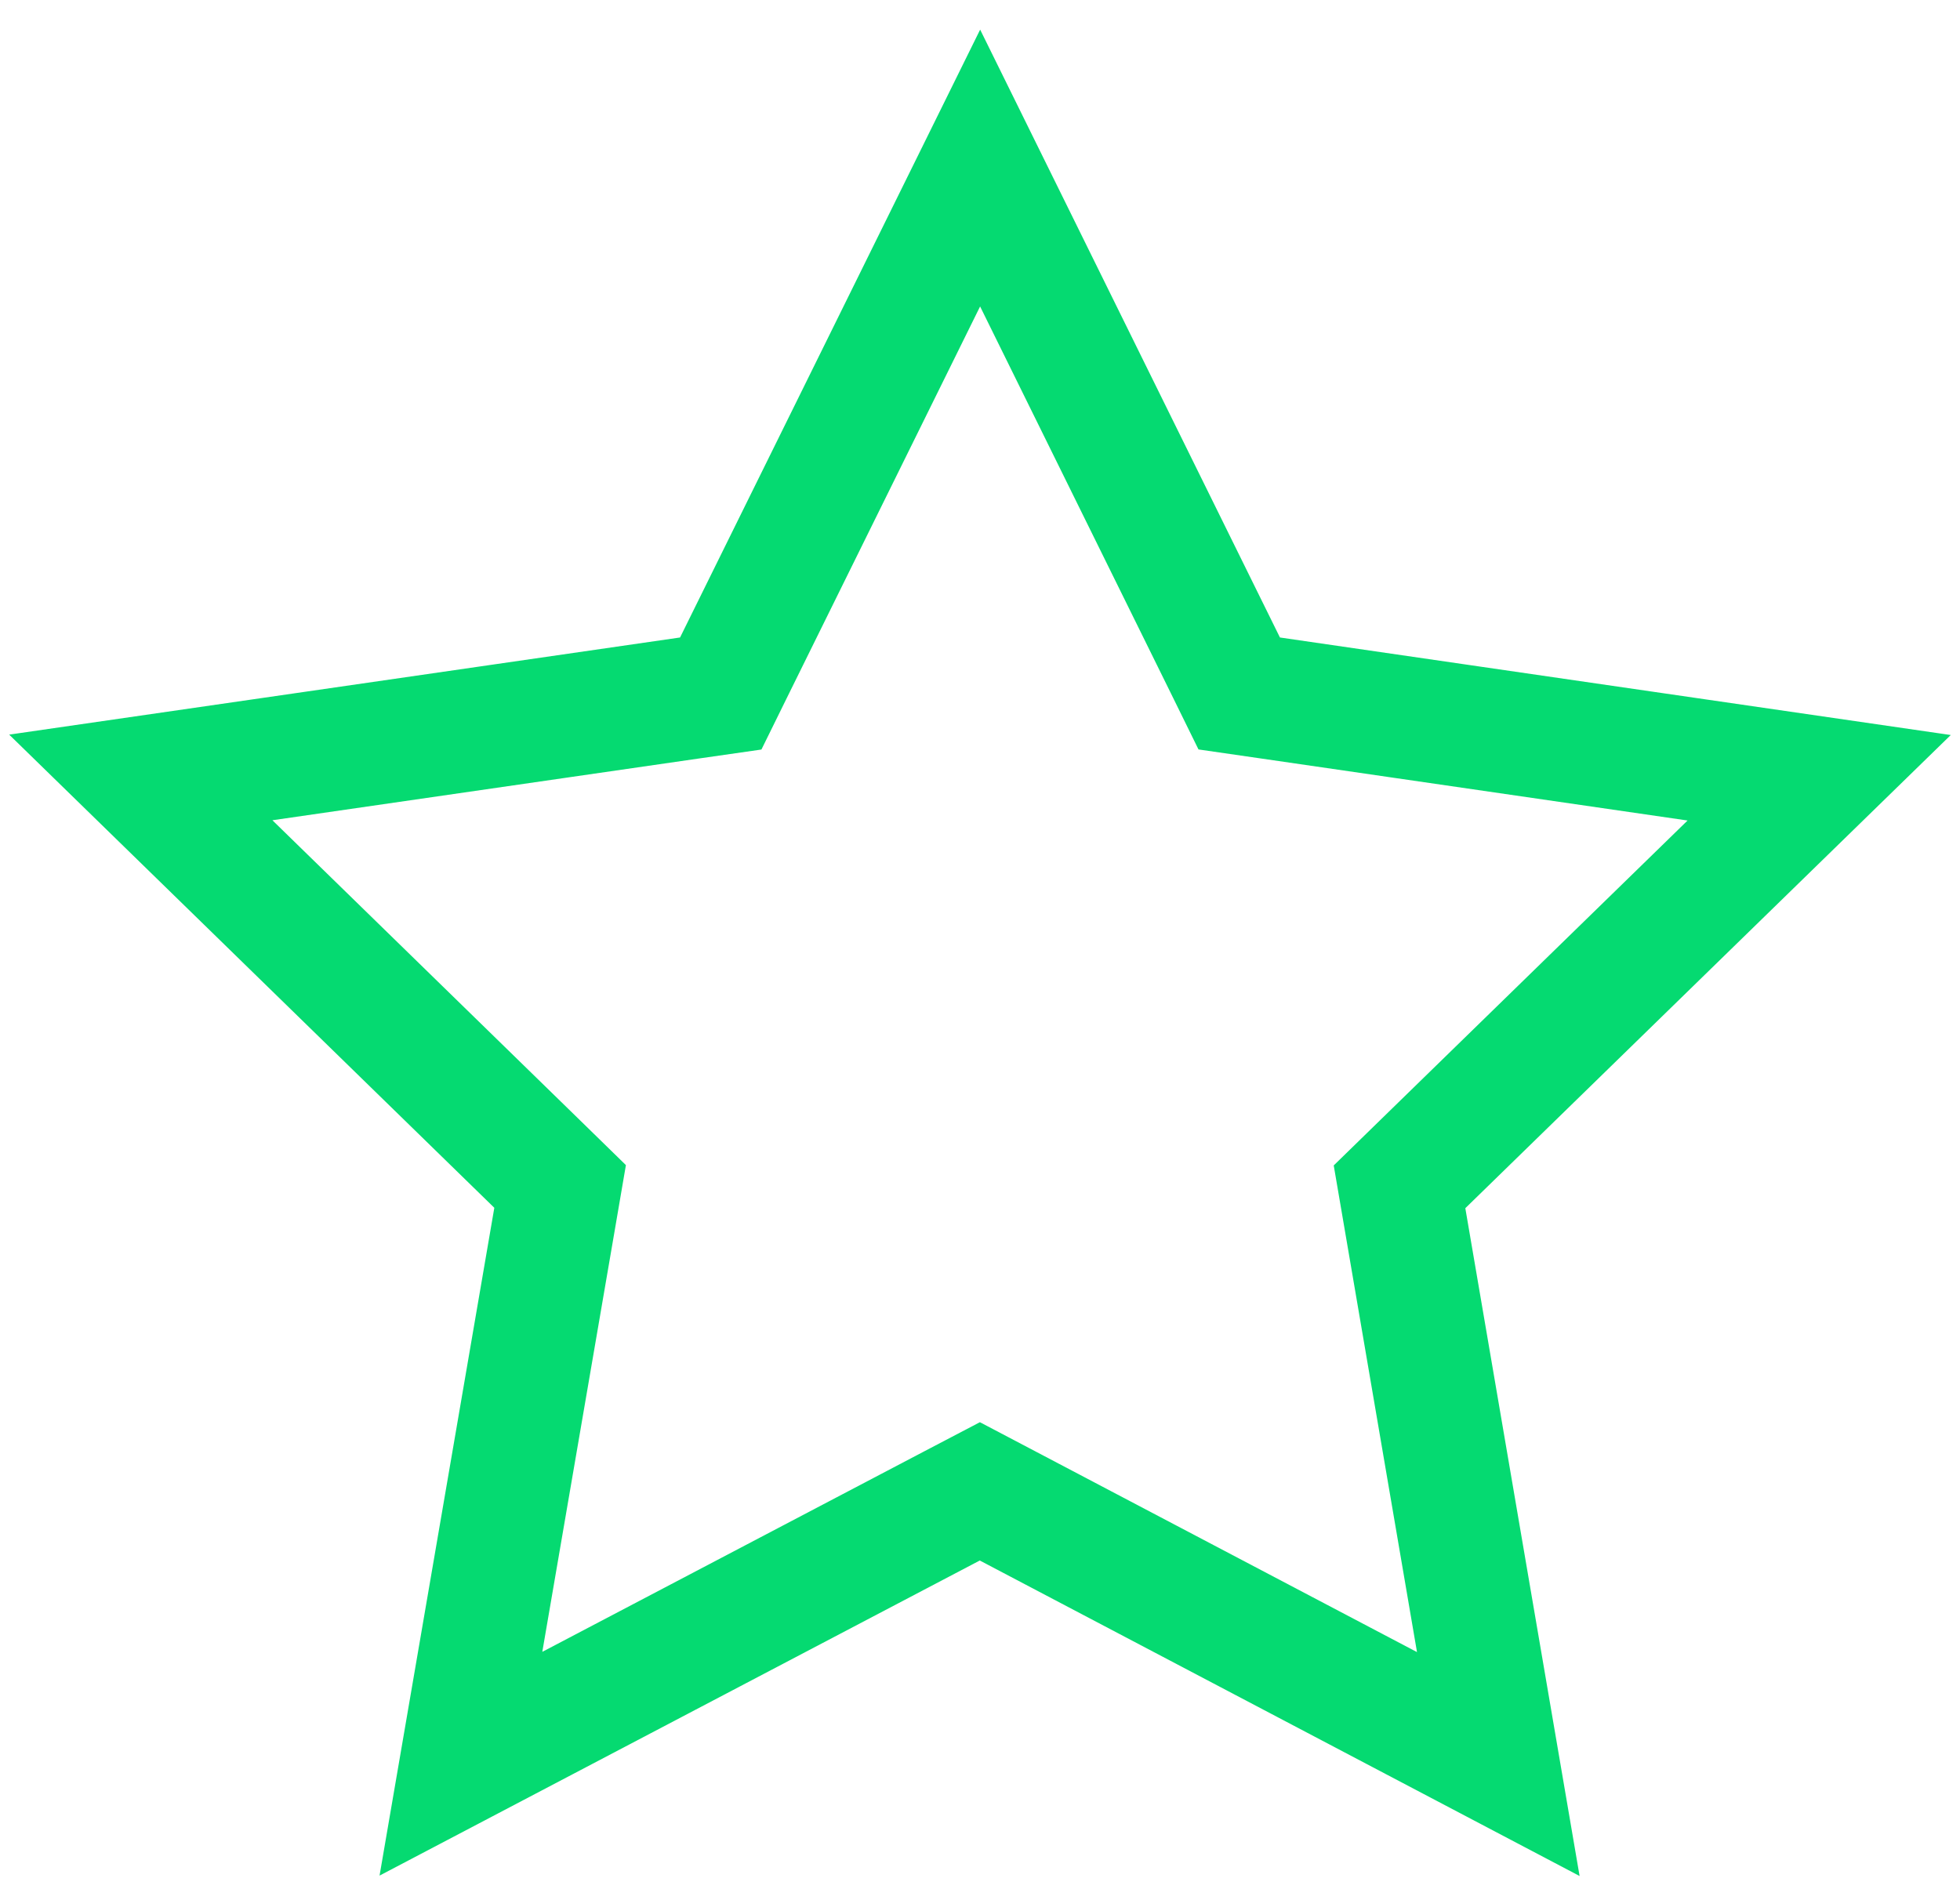 <svg width="48" height="46" viewBox="0 0 48 46" fill="none" xmlns="http://www.w3.org/2000/svg">
<path d="M30 16.279L30.348 16.987L31.129 17.1L44.551 19.052L34.838 28.522L34.274 29.072L34.407 29.849L36.693 43.212L24.694 36.899L23.996 36.532L23.297 36.898L11.288 43.204L13.584 29.84L13.717 29.063L13.153 28.512L3.448 19.044L16.871 17.1L17.651 16.988L18 16.279L24.003 4.116L30 16.279Z" stroke="#05DA71" stroke-width="3"/>
</svg>
